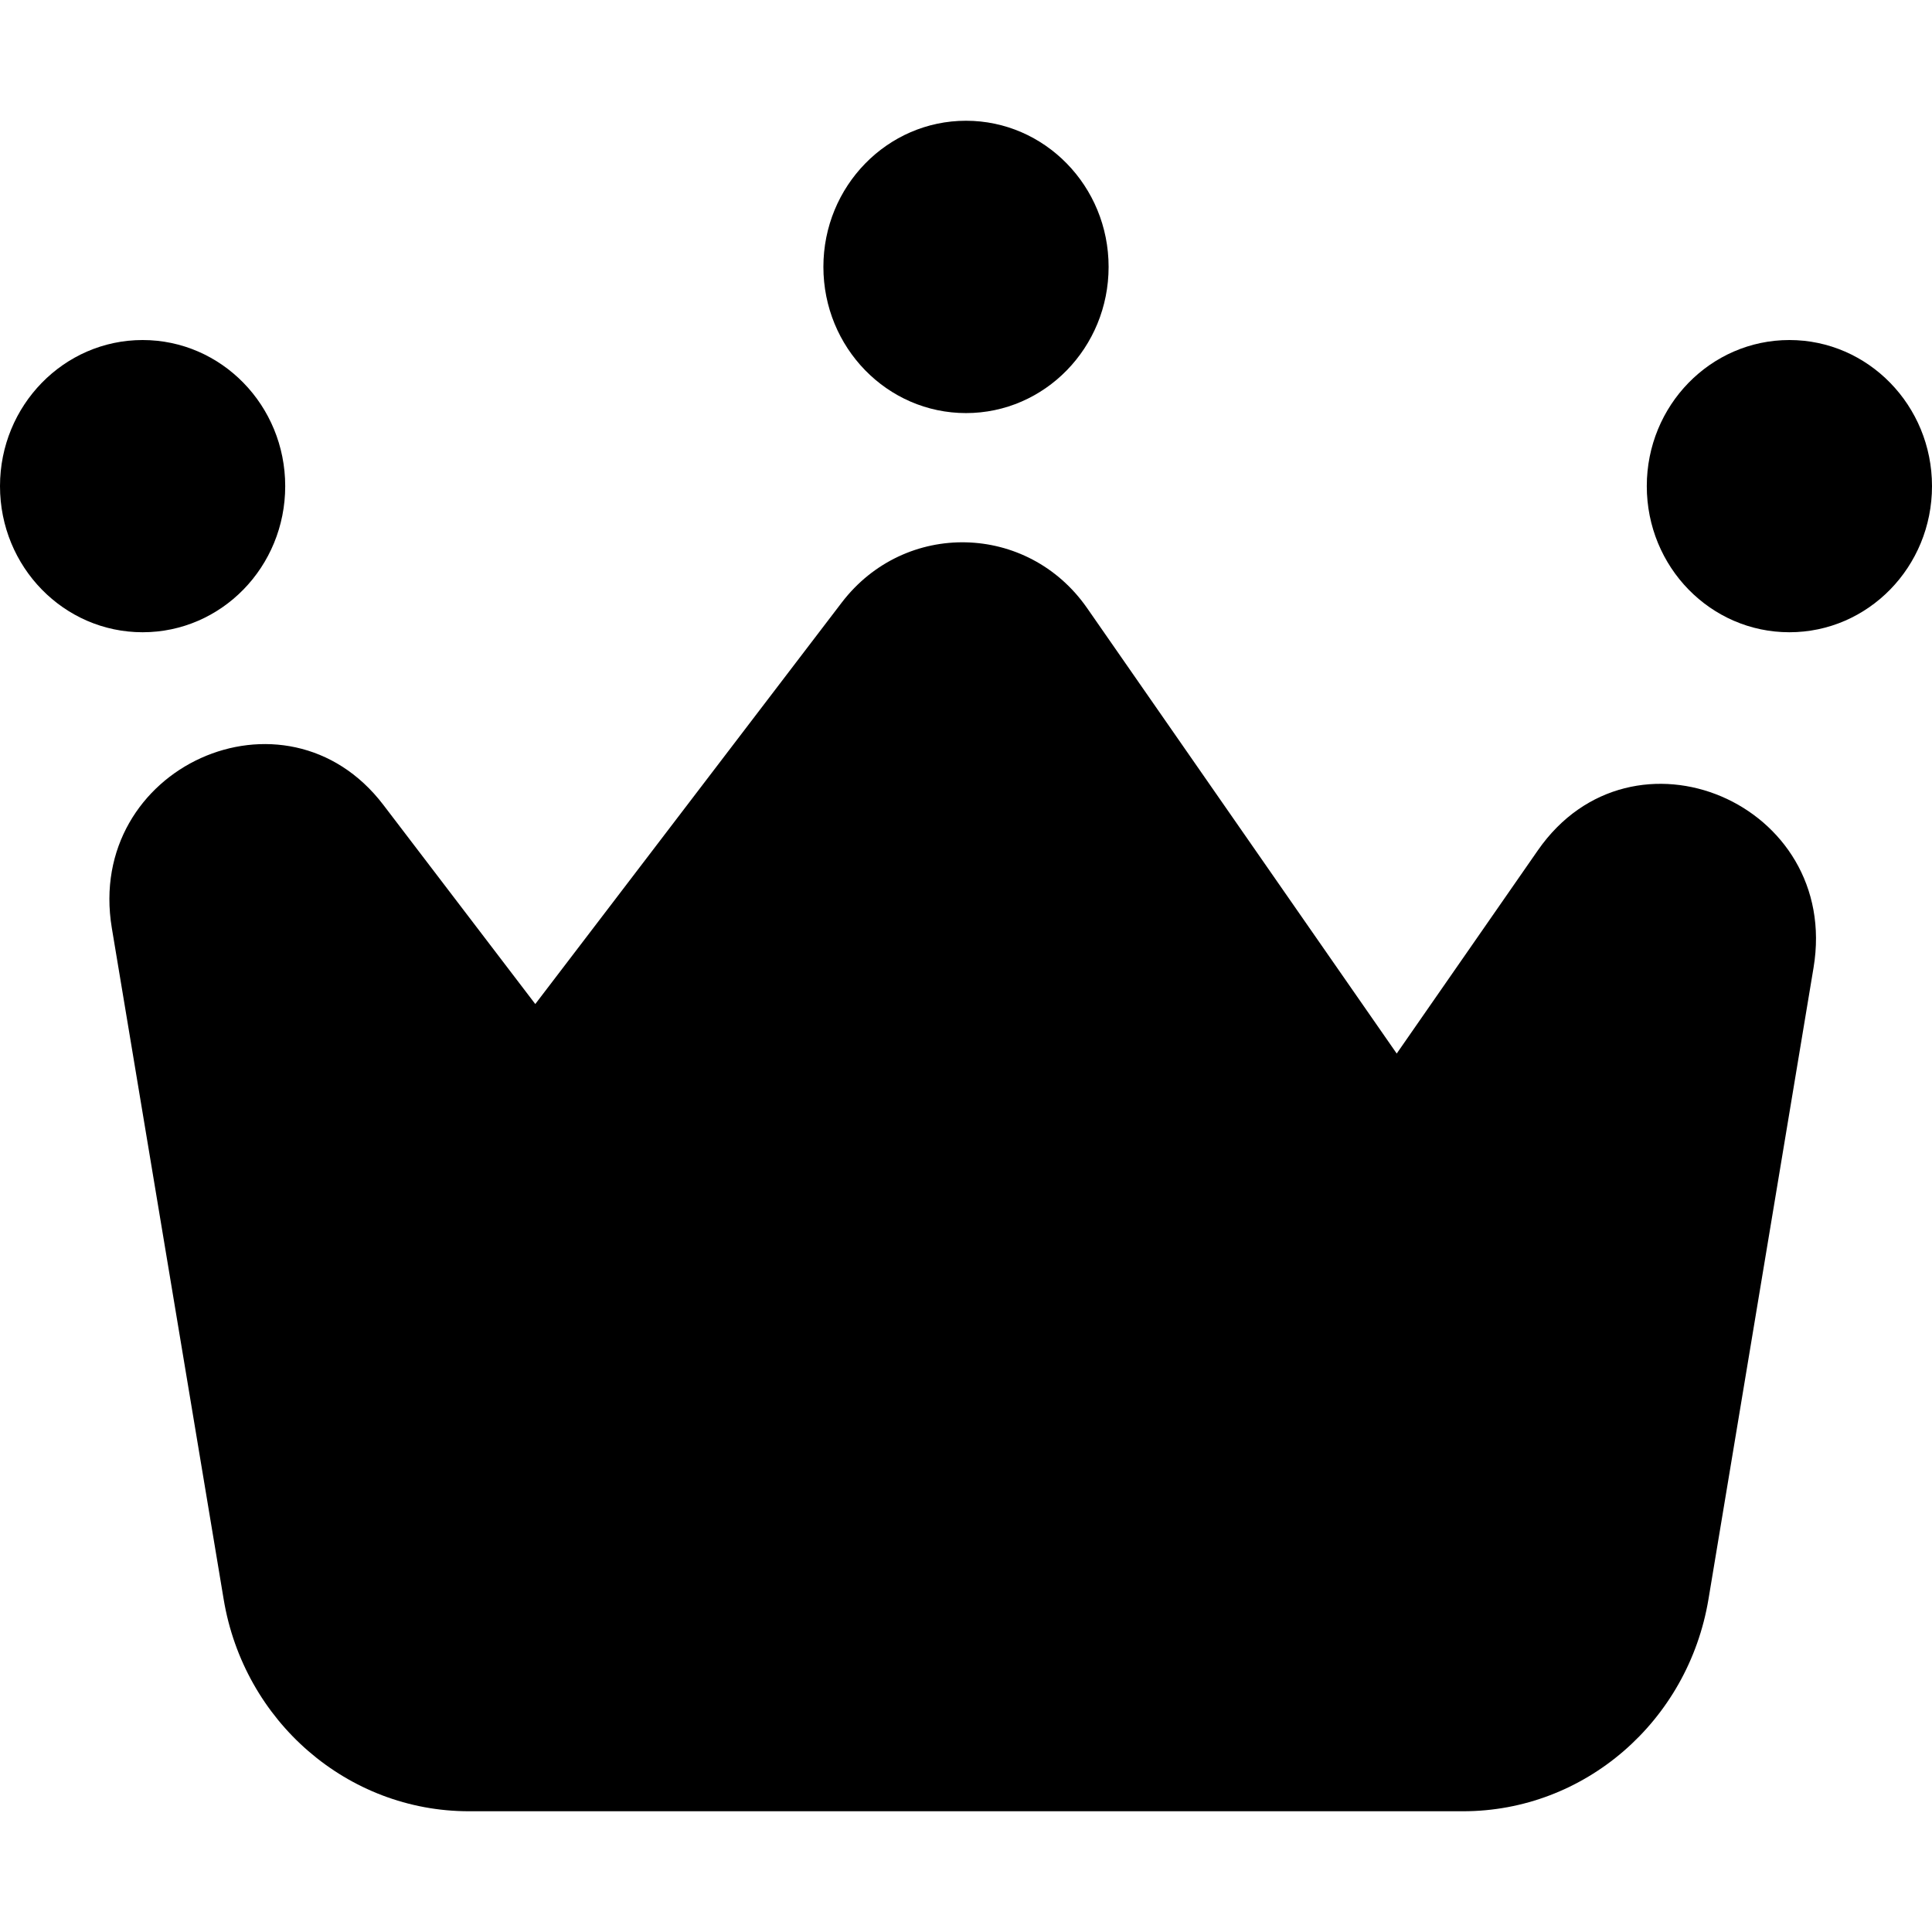<svg width="16" height="16" viewBox="0 0 16 16" fill="none" xmlns="http://www.w3.org/2000/svg">
<path d="M8 3.421C8.652 3.421 9.181 2.879 9.181 2.21C9.181 1.542 8.652 1 8 1C7.348 1 6.819 1.542 6.819 2.21C6.819 2.879 7.348 3.421 8 3.421Z" fill="black"/>
<path d="M1.181 5.236C1.834 5.236 2.362 4.695 2.362 4.026C2.362 3.358 1.834 2.816 1.181 2.816C0.529 2.816 0 3.358 0 4.026C0 4.695 0.529 5.236 1.181 5.236Z" fill="black"/>
<path d="M6.971 4.99C7.494 4.306 8.511 4.329 9.003 5.036L11.567 8.725L12.736 7.042C13.518 5.917 15.246 6.653 15.019 8.014L14.149 13.243C13.98 14.258 13.121 15 12.117 15H3.883C2.879 15 2.02 14.258 1.852 13.243L0.926 7.685C0.705 6.355 2.364 5.603 3.175 6.666L4.433 8.315L6.971 4.99Z" fill="black"/>
<path d="M16 4.026C16 4.695 15.471 5.236 14.819 5.236C14.166 5.236 13.638 4.695 13.638 4.026C13.638 3.358 14.166 2.816 14.819 2.816C15.471 2.816 16 3.358 16 4.026Z" fill="black"/>
</svg>
